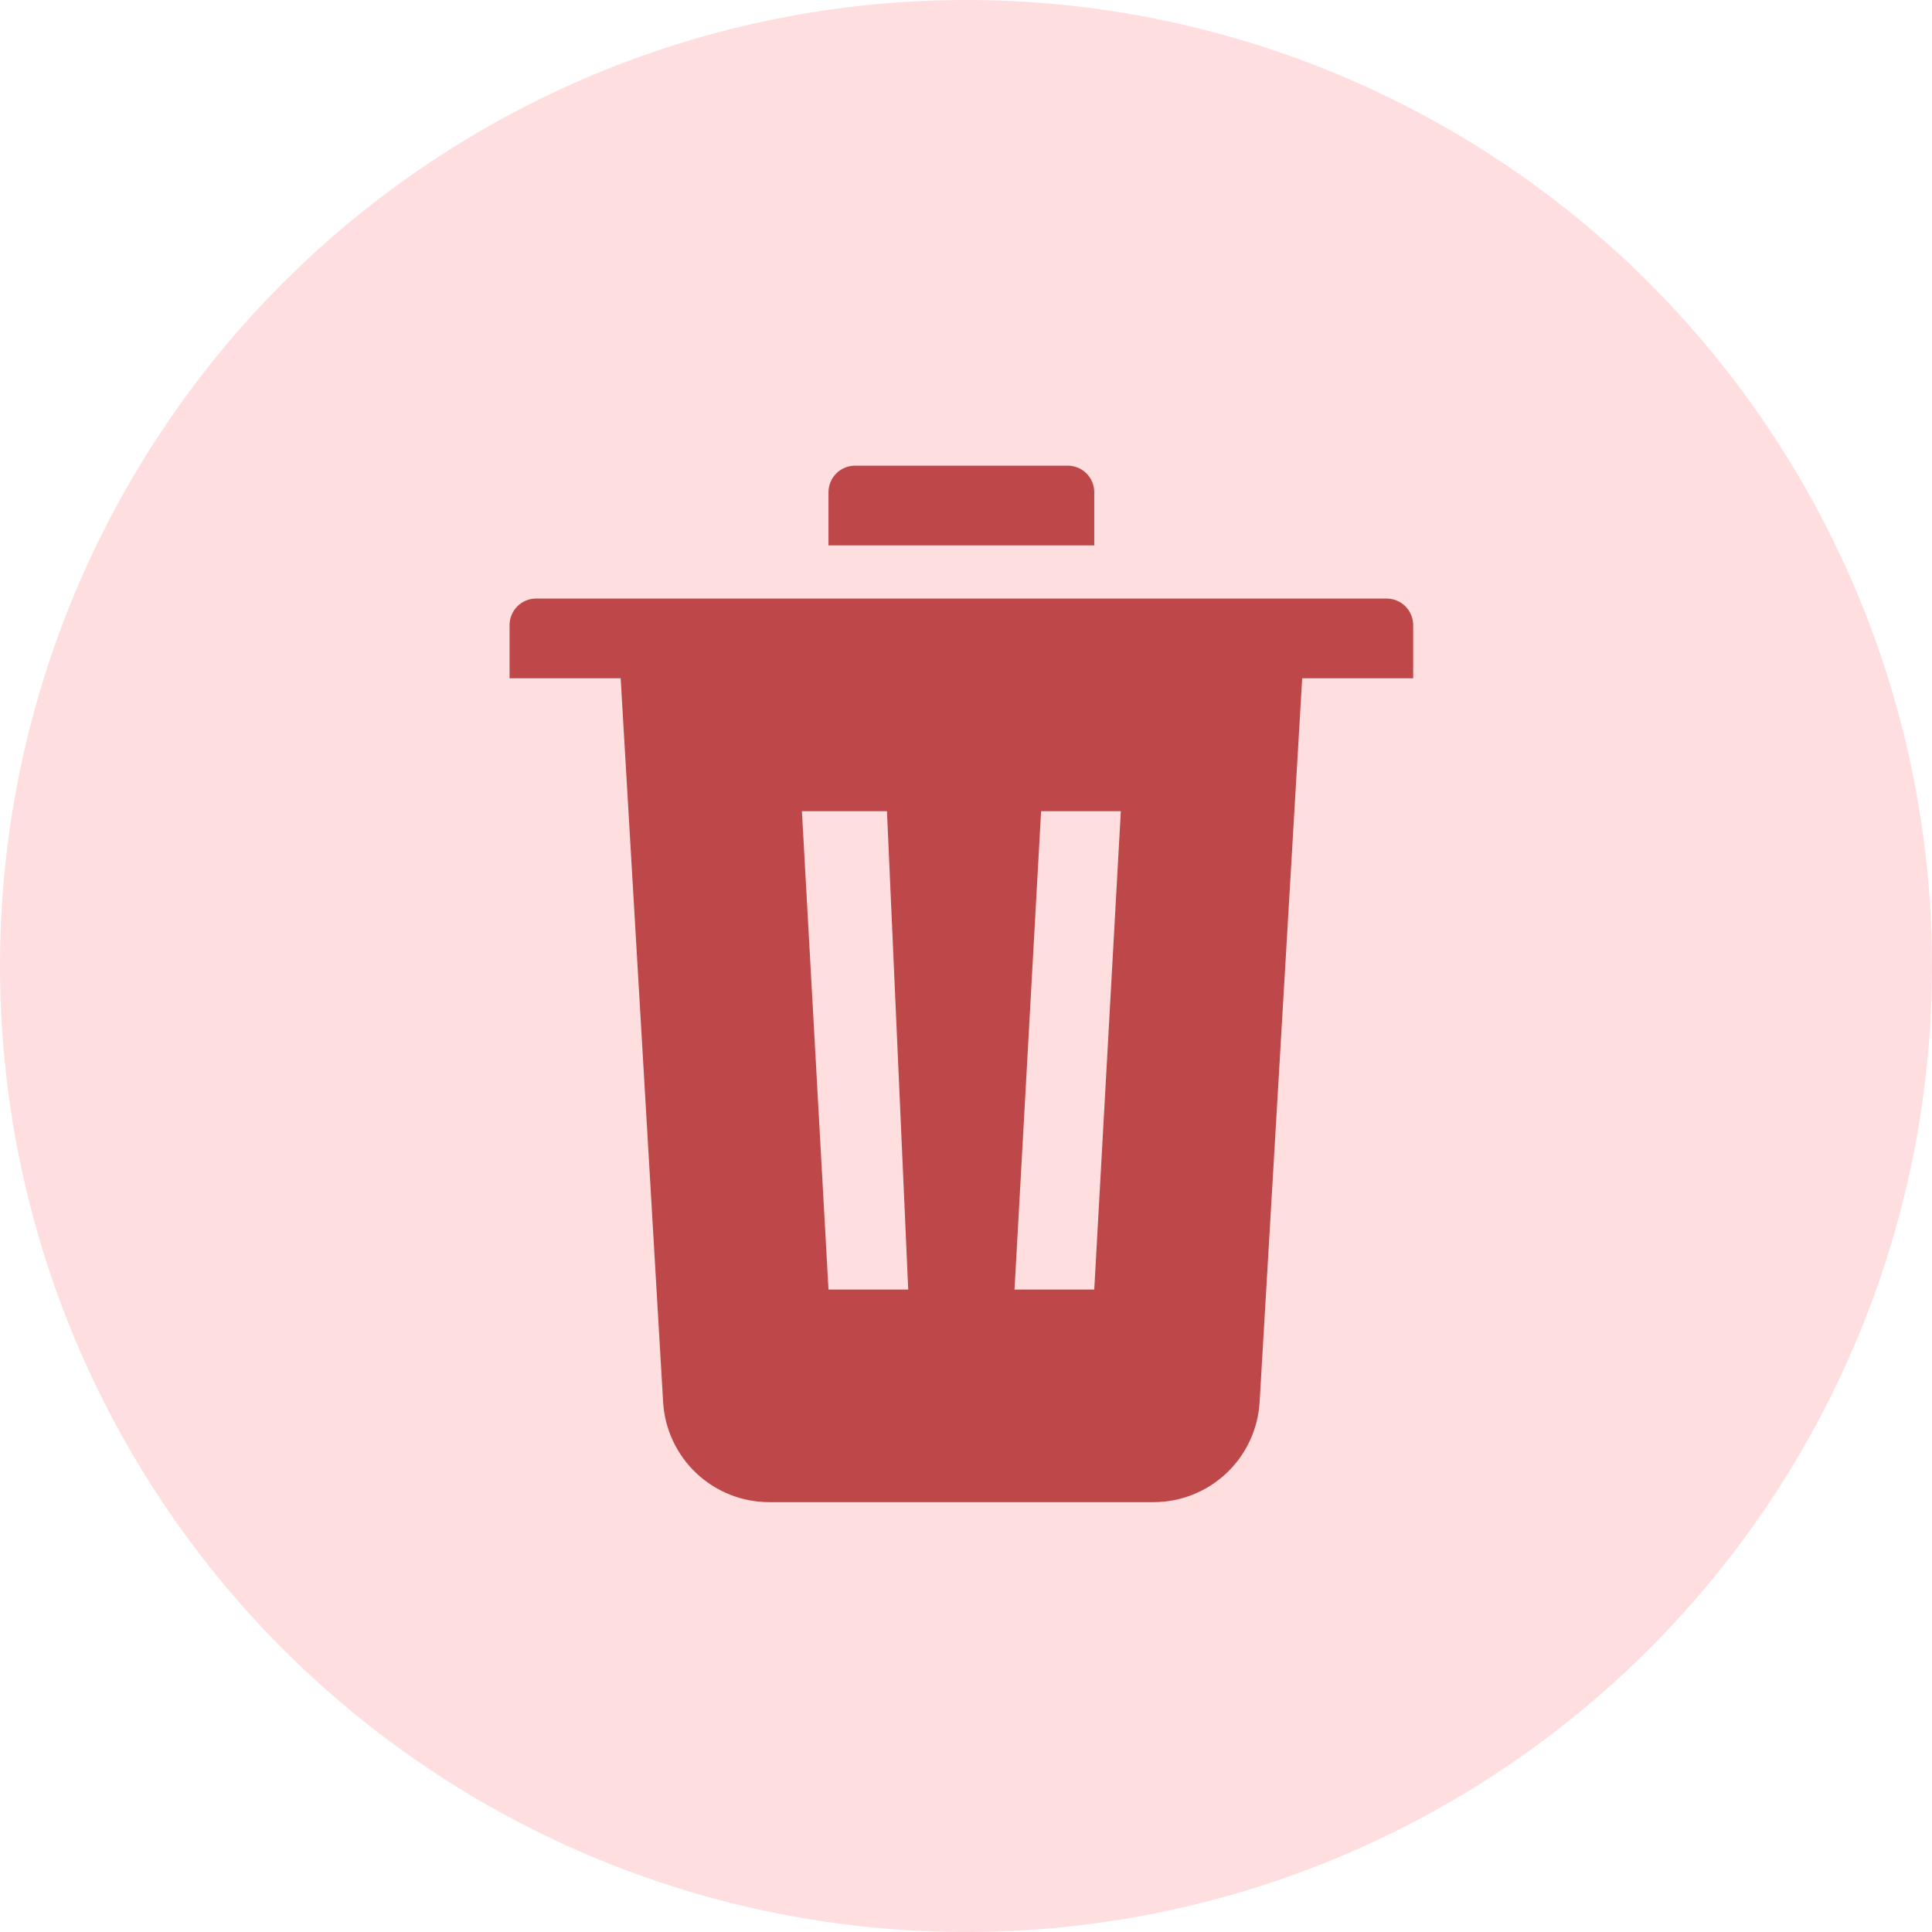 <svg width="193" height="193" viewBox="0 0 193 193" fill="none" xmlns="http://www.w3.org/2000/svg">
<circle cx="96.5" cy="96.5" r="96.5" fill="#FFDEDF"/>
<path fill-rule="evenodd" clip-rule="evenodd" d="M130.084 67.758L125.831 140.061C125.673 142.766 124.486 145.308 122.515 147.167C120.544 149.025 117.937 150.06 115.227 150.06H76.848C74.139 150.06 71.532 149.025 69.56 147.167C67.589 145.308 66.403 142.766 66.244 140.061L62.002 67.758H50.904V62.448C50.904 61.744 51.184 61.069 51.682 60.571C52.18 60.073 52.855 59.793 53.559 59.793H138.516C139.22 59.793 139.896 60.073 140.393 60.571C140.891 61.069 141.171 61.744 141.171 62.448V67.758H130.084ZM85.418 46.519H106.657C107.361 46.519 108.037 46.798 108.535 47.296C109.032 47.794 109.312 48.469 109.312 49.173V54.483H82.763V49.173C82.763 48.469 83.043 47.794 83.541 47.296C84.039 46.798 84.714 46.519 85.418 46.519ZM80.108 81.032L82.763 128.821H90.728L88.604 81.032H80.108ZM104.002 81.032L101.347 128.821H109.312L111.967 81.032H104.002Z" fill="#BD4749"/>
</svg>

